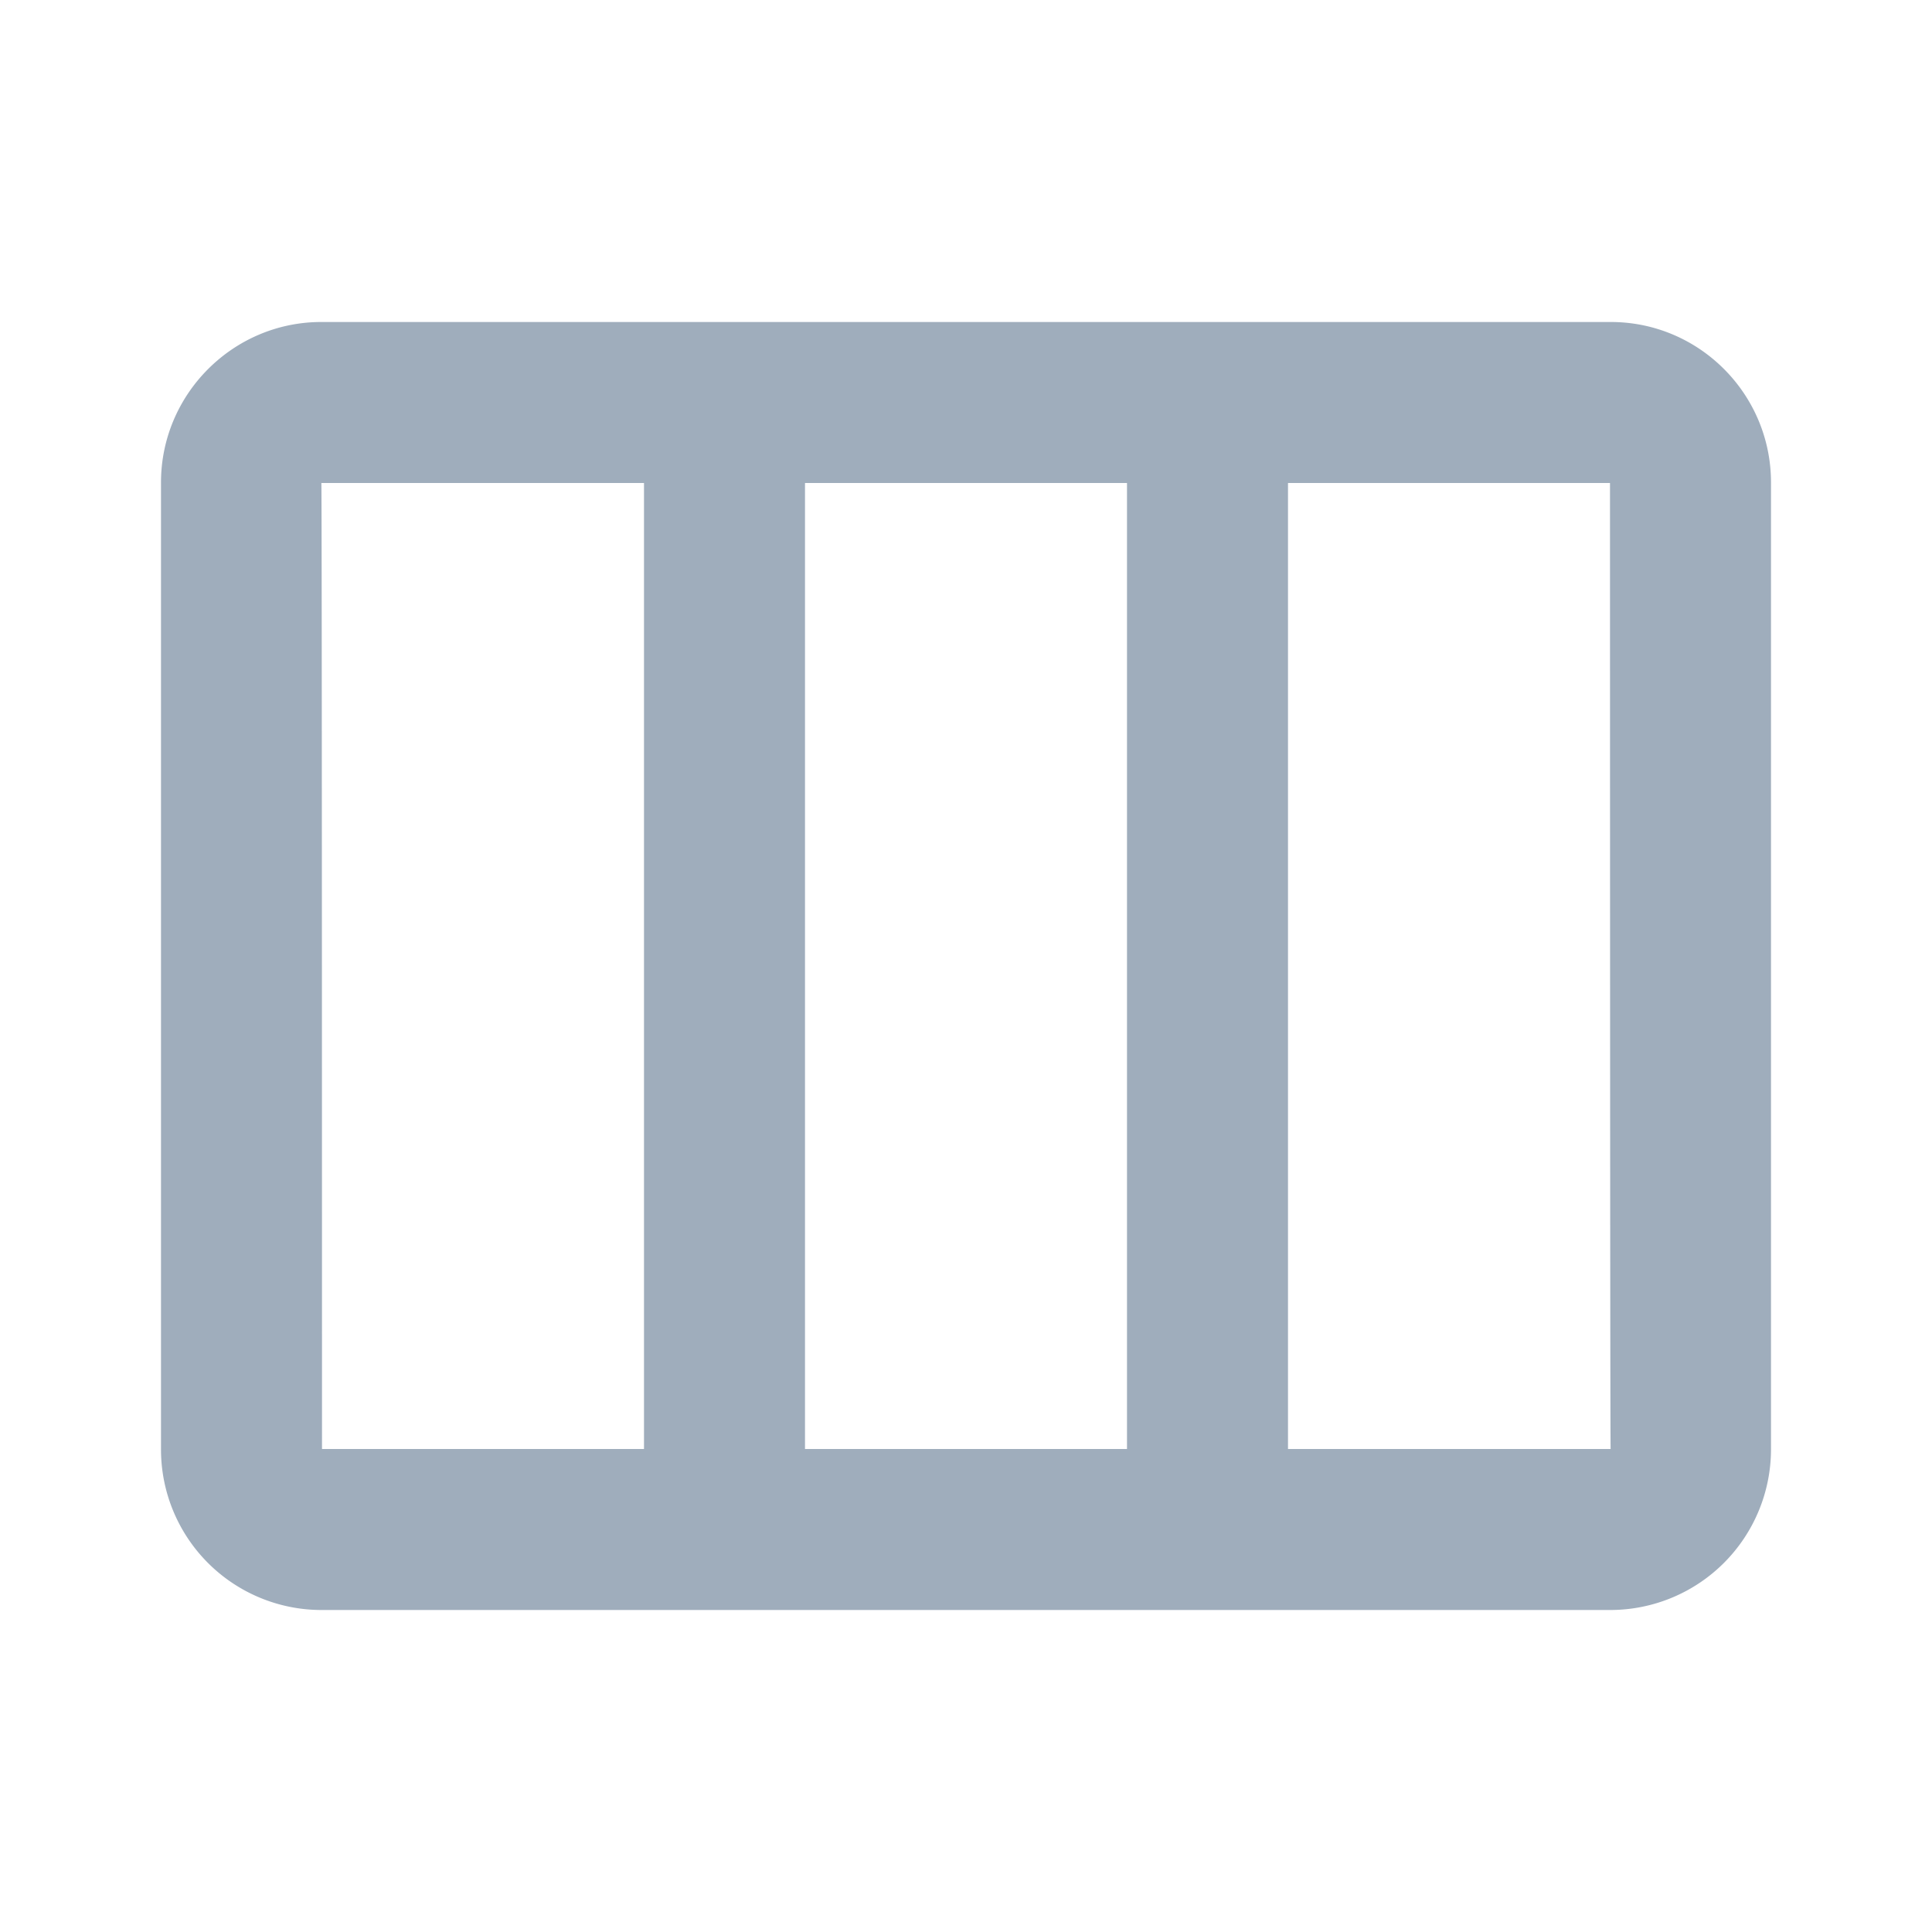 <svg xmlns:xlink="http://www.w3.org/1999/xlink" xmlns="http://www.w3.org/2000/svg" width="24" height="24" viewBox="0 0 24 24" role="presentation"><g fill="#9FADBC"><path d="M4 18h16.008C20 18 20 6 20 6H3.992C4 6 4 18 4 18M2 5.994C2 4.893 2.898 4 3.99 4h16.02C21.108 4 22 4.895 22 5.994v12.012A1.997 1.997 0 0 1 20.01 20H3.99A1.994 1.994 0 0 1 2 18.006z" fill="#9FADBC"></path><path d="M8 6v12h2V6zm6 0v12h2V6z" fill="#9FADBC"></path></g></svg>